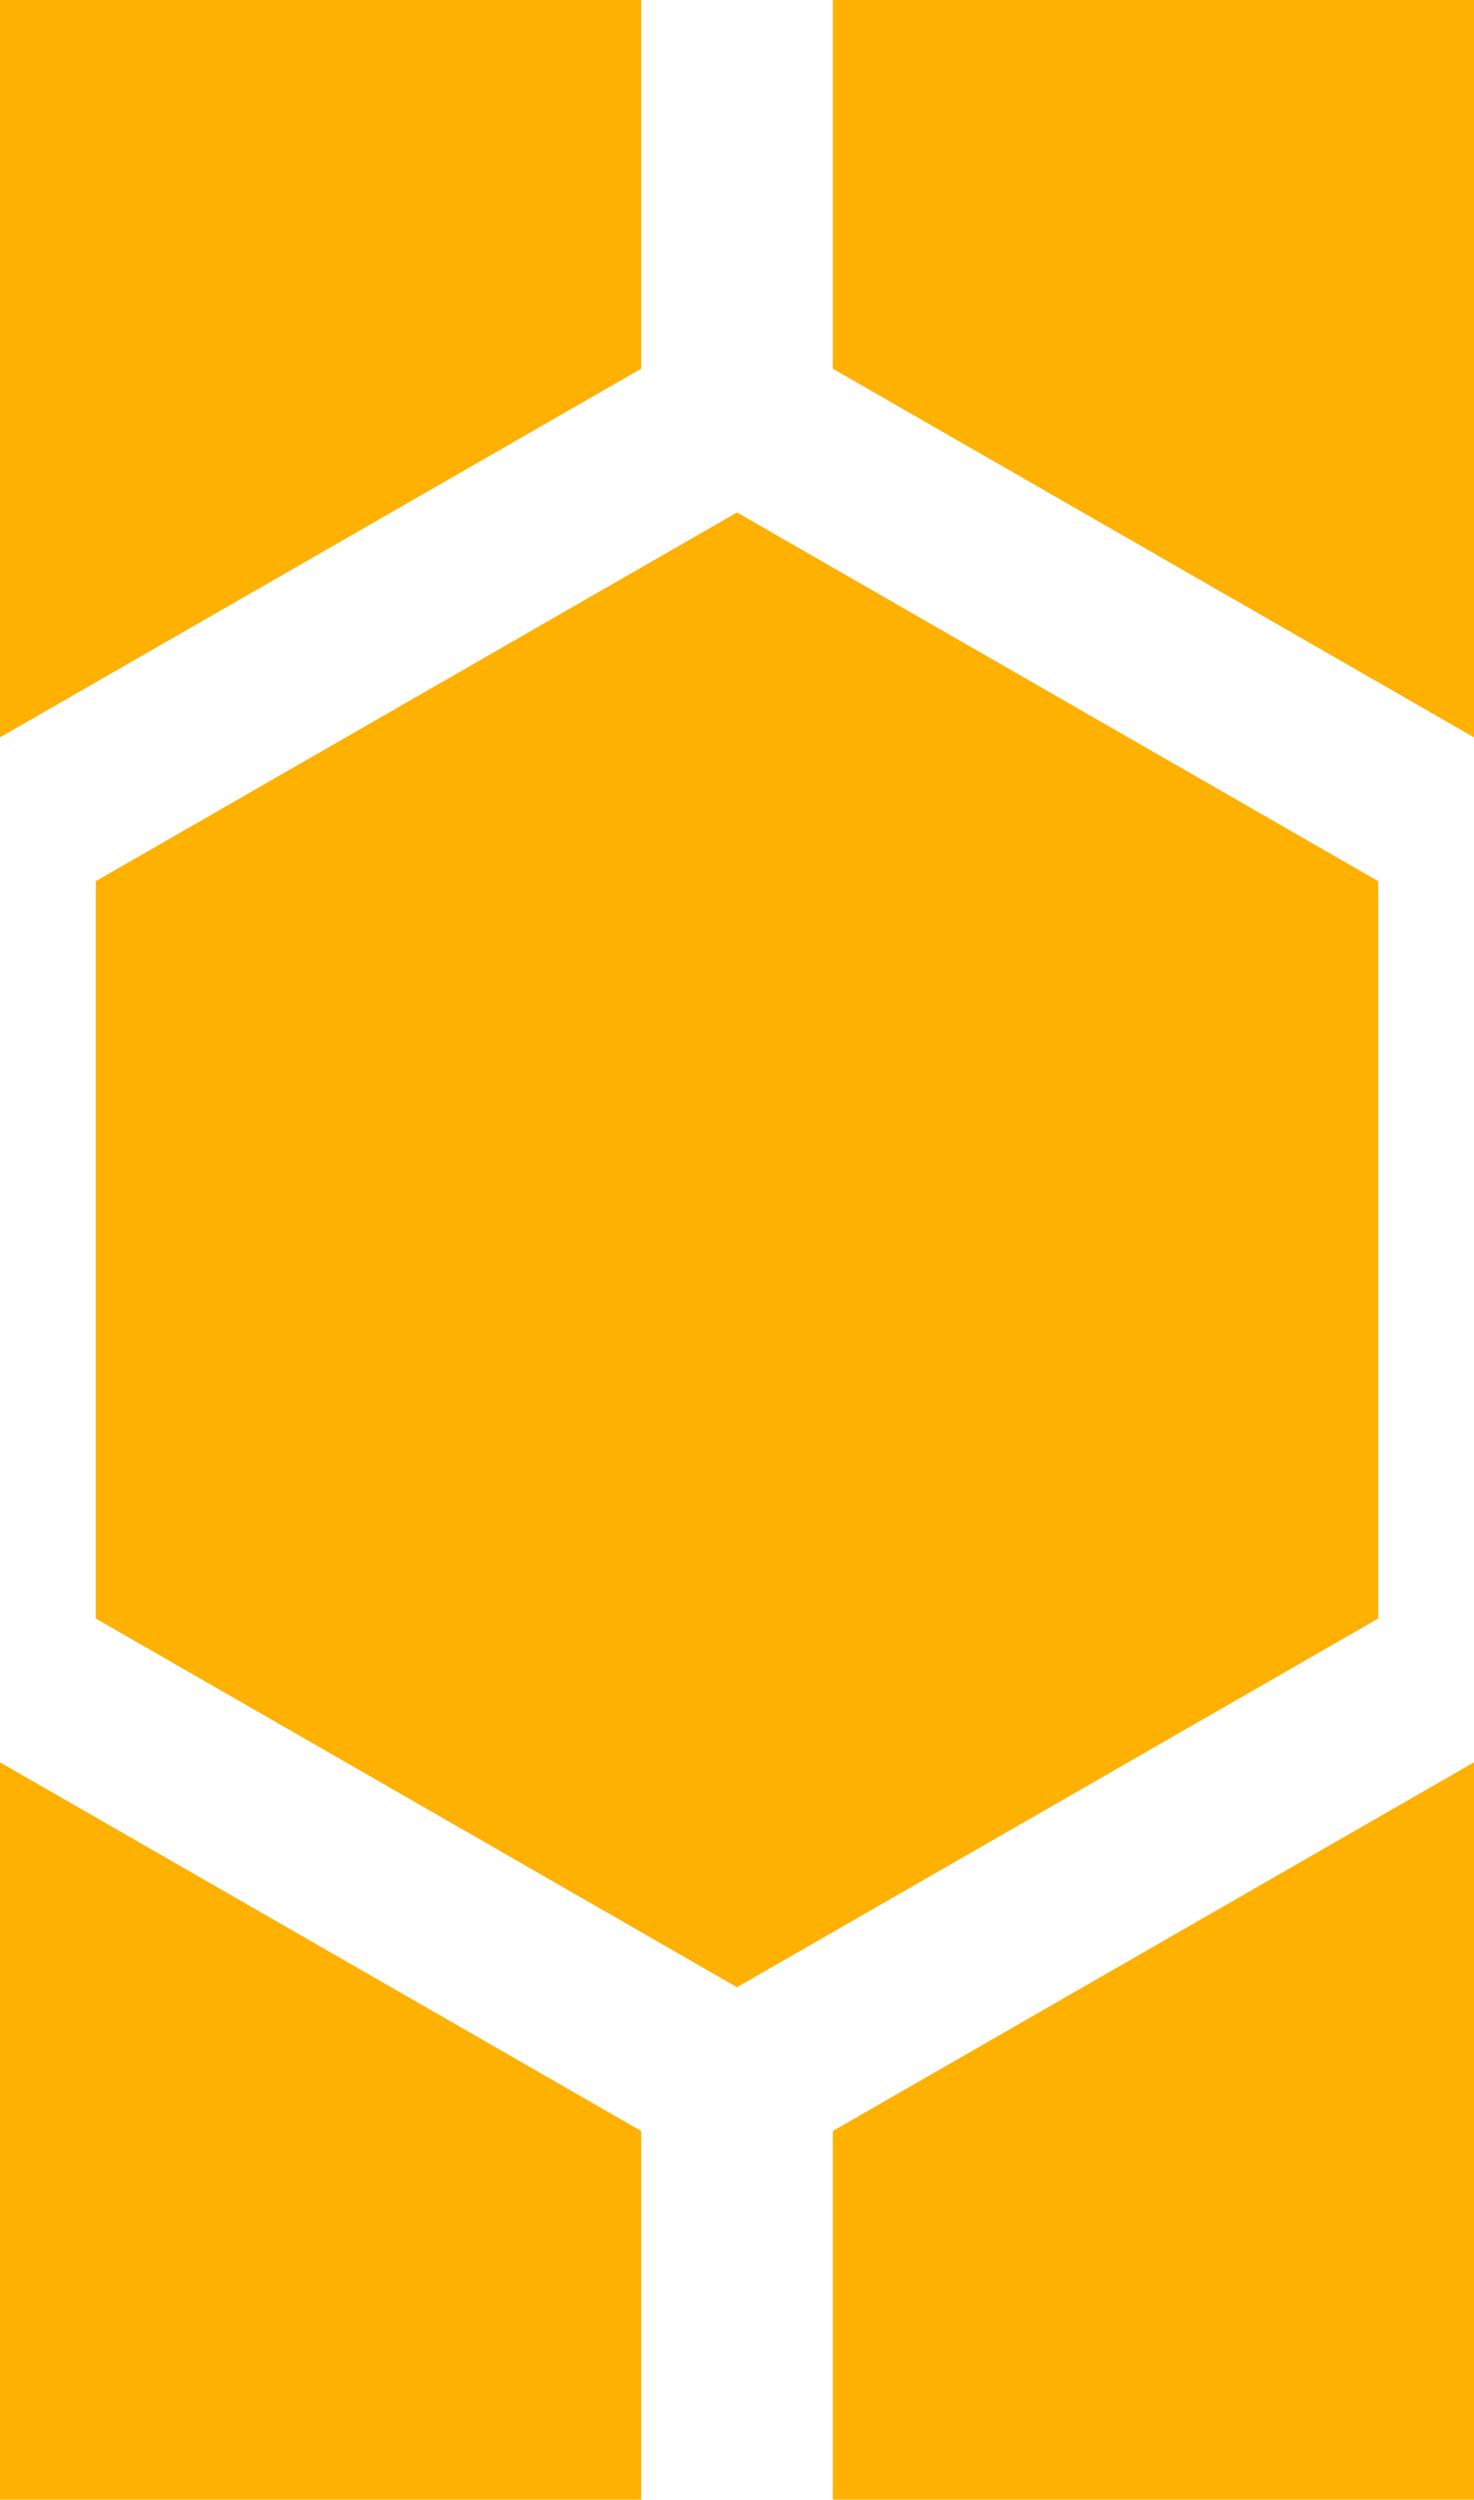 <svg xmlns='http://www.w3.org/2000/svg' fill='#ffb101' viewBox="0 0 100 169.5"><path d="m50 34.75 43.5 25v50l-43.5 25-43.5-25v-50zM0-50l43.5 25v50L0 50l-43.5-25v-50zm100 0 43.5 25v50L100 50 56.5 25v-50zM0 119.5l43.5 25v50L0 219.5l-43.5-25v-50zm100 0 43.5 25v50l-43.5 25-43.5-25v-50z"/></svg>